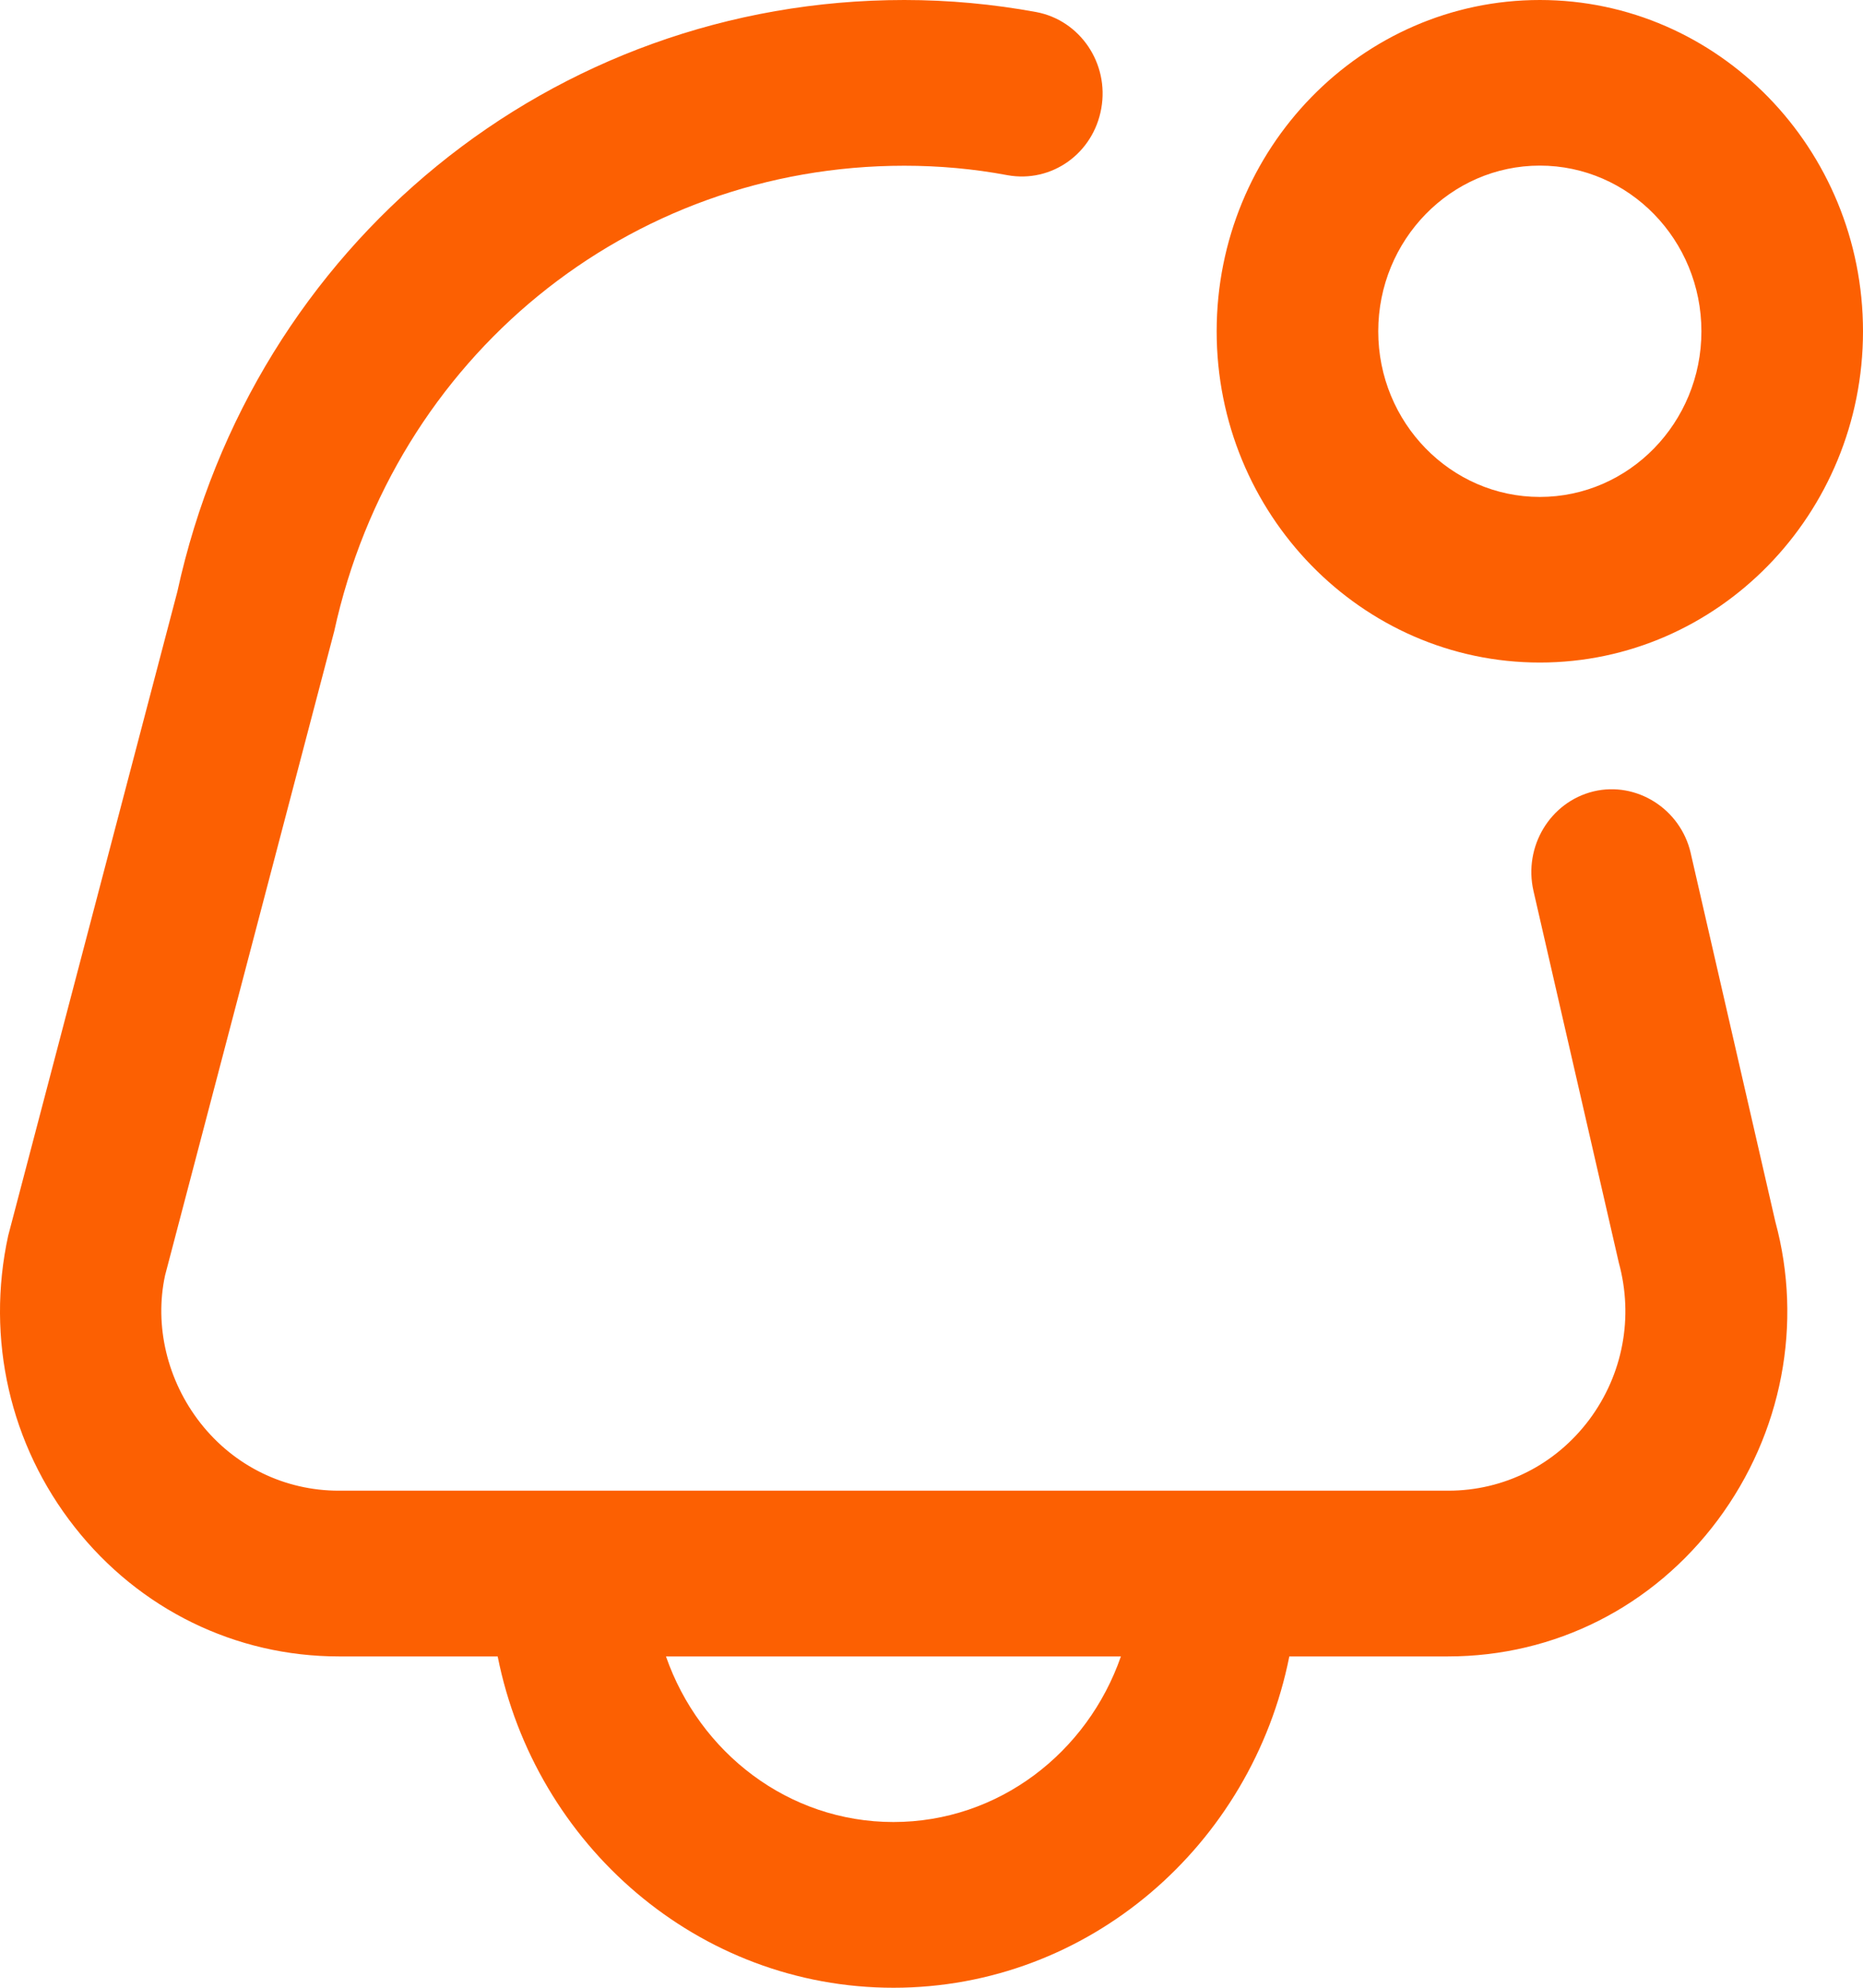 <svg width="15" height="16" viewBox="0 0 15 16" fill="none" xmlns="http://www.w3.org/2000/svg">
<path d="M12.398 5.333C13.833 5.333 15 4.137 15 2.667C15 1.196 13.833 0 12.398 0C10.963 0 9.796 1.196 9.796 2.667C9.796 4.137 10.963 5.333 12.398 5.333ZM12.398 1.333C13.116 1.333 13.699 1.931 13.699 2.667C13.699 3.402 13.116 4 12.398 4C11.681 4 11.097 3.402 11.097 2.667C11.097 1.931 11.681 1.333 12.398 1.333ZM13.613 6.867C13.53 6.508 13.174 6.288 12.831 6.37C12.481 6.455 12.265 6.814 12.347 7.172L13.034 10.164C13.154 10.603 13.067 11.063 12.797 11.426C12.524 11.791 12.11 11.999 11.66 11.999H2.728C2.293 11.999 1.887 11.802 1.615 11.456C1.344 11.111 1.242 10.668 1.329 10.266L2.691 5.081C3.173 2.875 5.06 1.334 7.281 1.334C7.561 1.334 7.84 1.359 8.111 1.41C8.469 1.475 8.803 1.234 8.867 0.873C8.932 0.51 8.696 0.163 8.343 0.097C7.995 0.033 7.638 0 7.281 0C4.446 0 2.037 1.97 1.428 4.762L0.066 9.946C-0.115 10.776 0.08 11.631 0.602 12.293C1.122 12.954 1.897 13.333 2.728 13.333H4.007C4.31 14.853 5.623 16 7.194 16C8.765 16 10.078 14.853 10.381 13.333H11.659C12.518 13.333 13.309 12.934 13.83 12.236C14.351 11.537 14.517 10.652 14.294 9.833L13.613 6.868V6.867ZM7.194 14.666C6.347 14.666 5.632 14.107 5.362 13.333H9.025C8.756 14.107 8.04 14.666 7.193 14.666H7.194Z" fill="#FC6002"/>
</svg>
